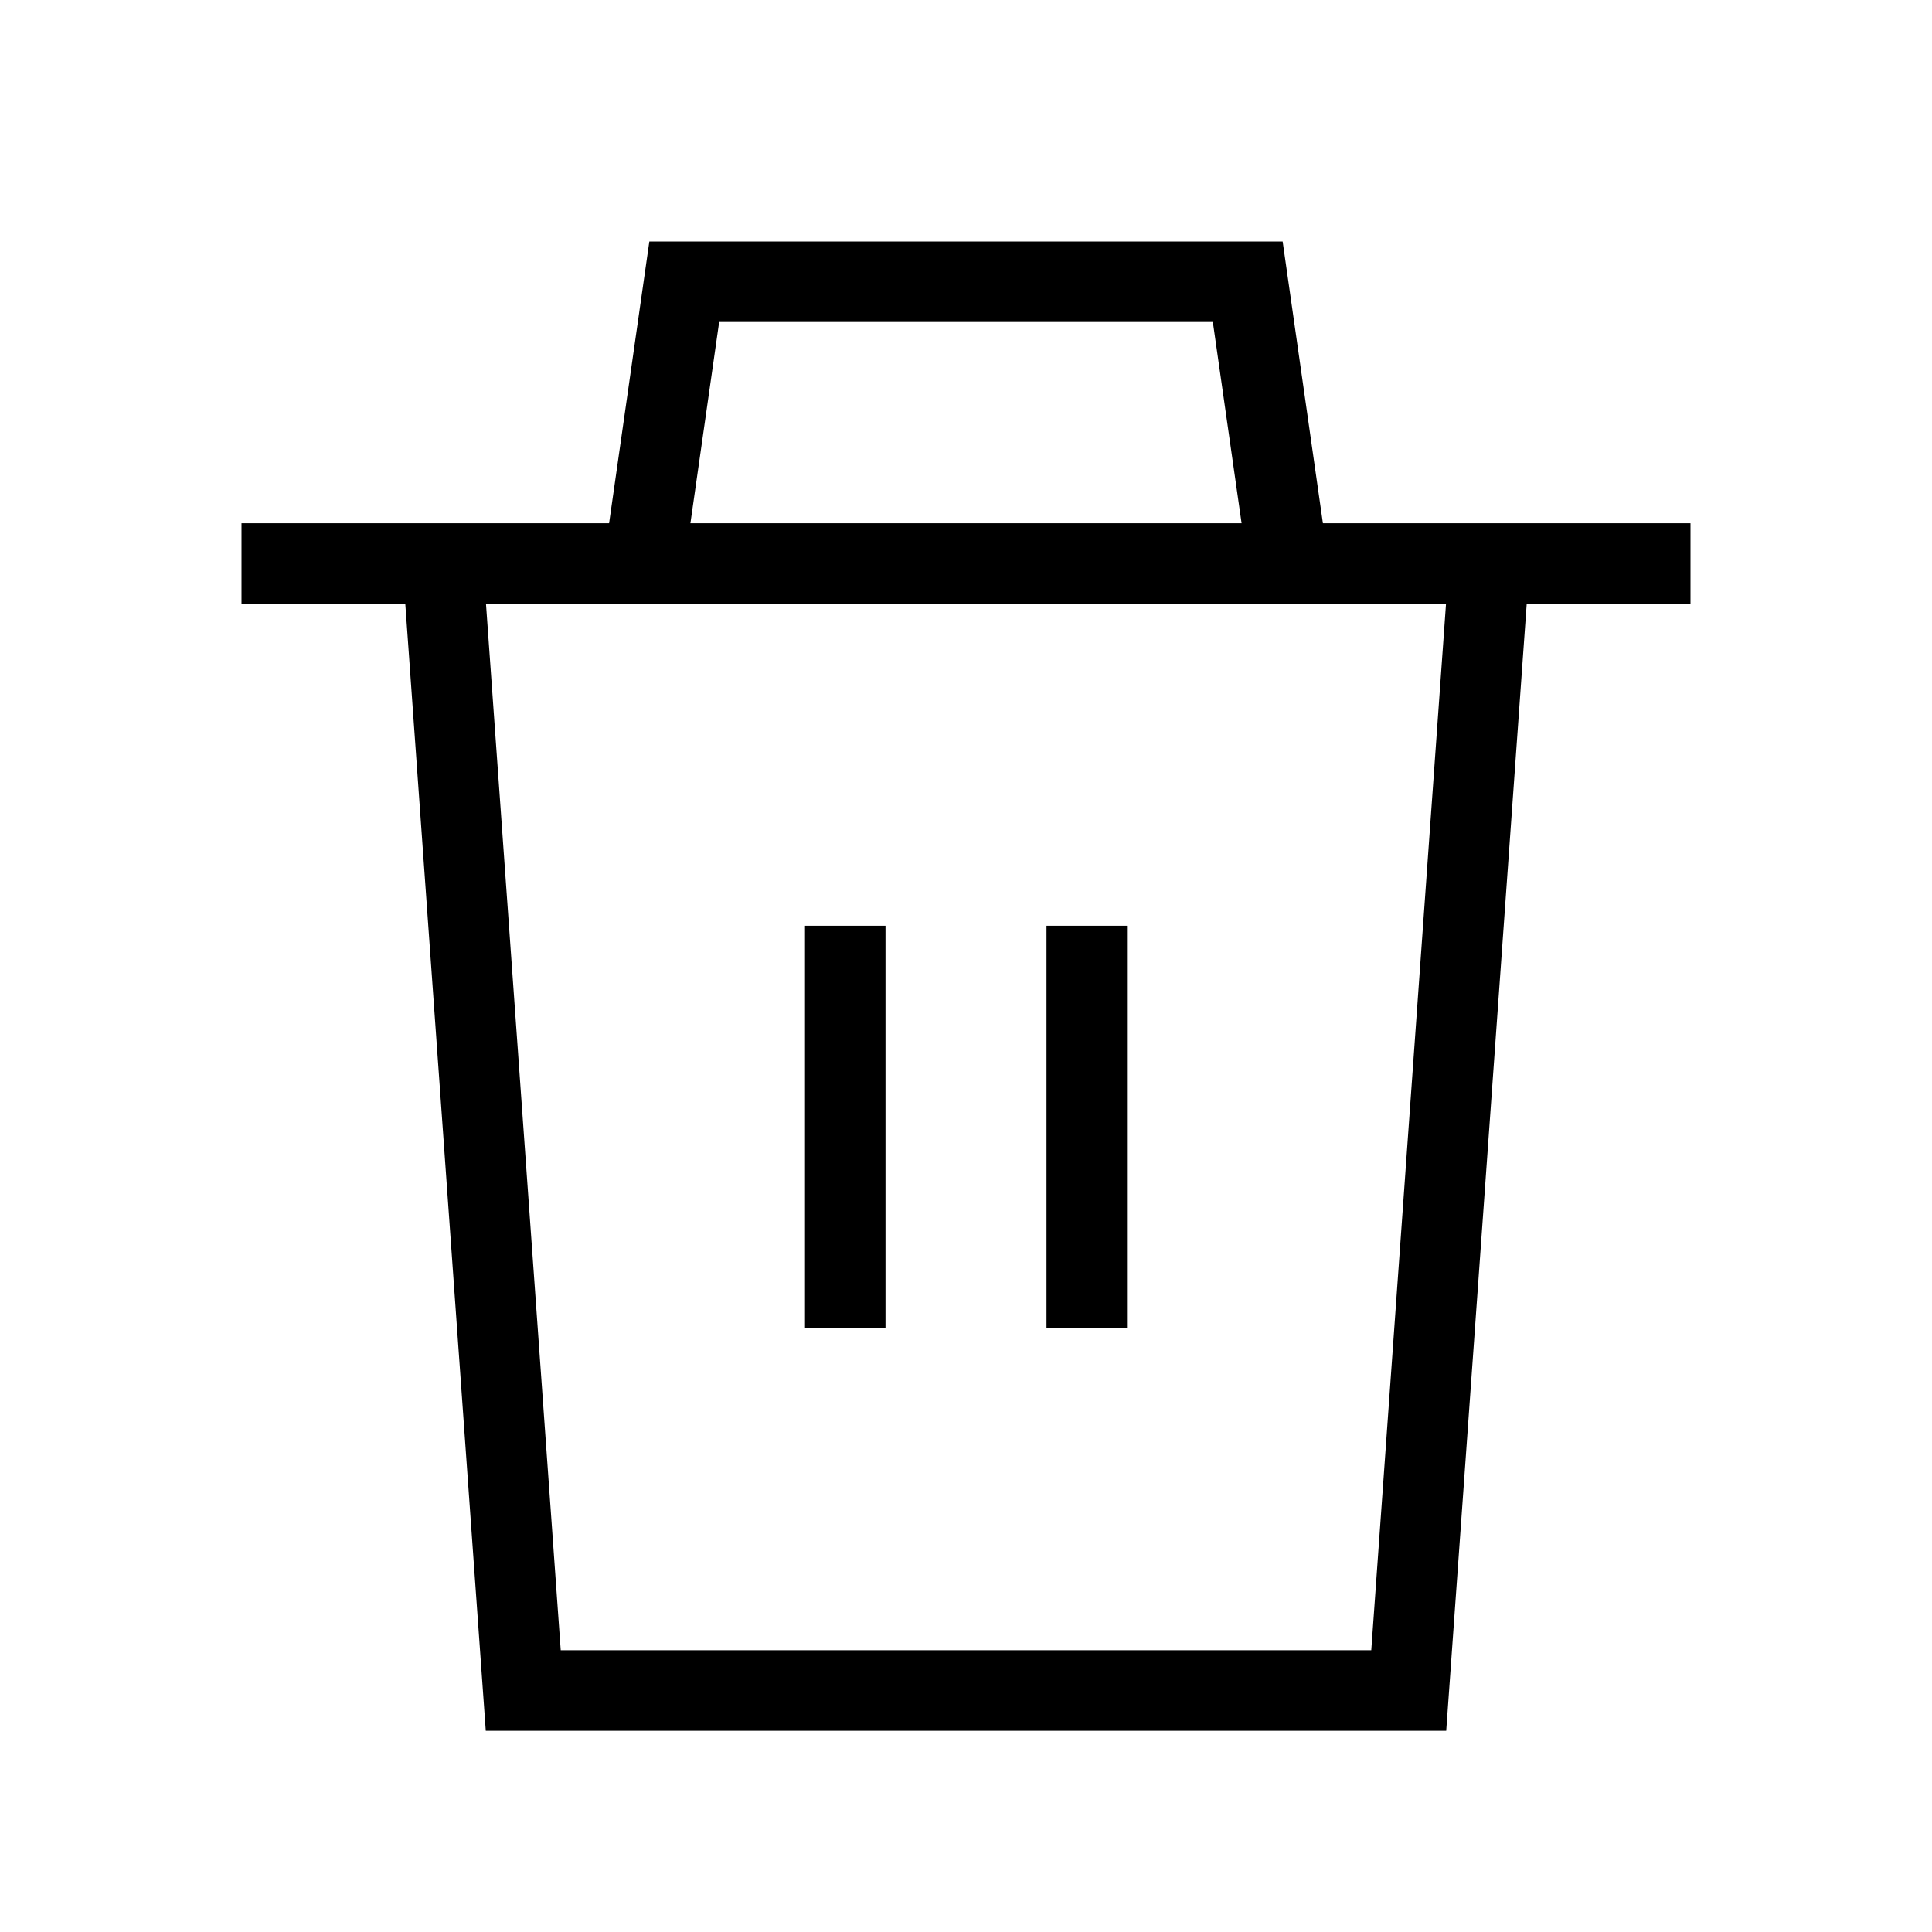 <svg xmlns="http://www.w3.org/2000/svg" viewBox="0 0 24 24" fill="red">
  <polyline points="3 7 5 7 21 7" fill="none" stroke="#000" />
  <path d="M18.5,7l-1,14H6.5L5.5,7M8,7l.5-3.5h7L16,7" fill="none" stroke="#000" />
  <line x1="13.5" y1="16.5" x2="13.5" y2="11.5" fill="none" stroke="#000" />
  <line x1="10.5" y1="16.5" x2="10.5" y2="11.5" fill="none" stroke="#000" />
</svg>
